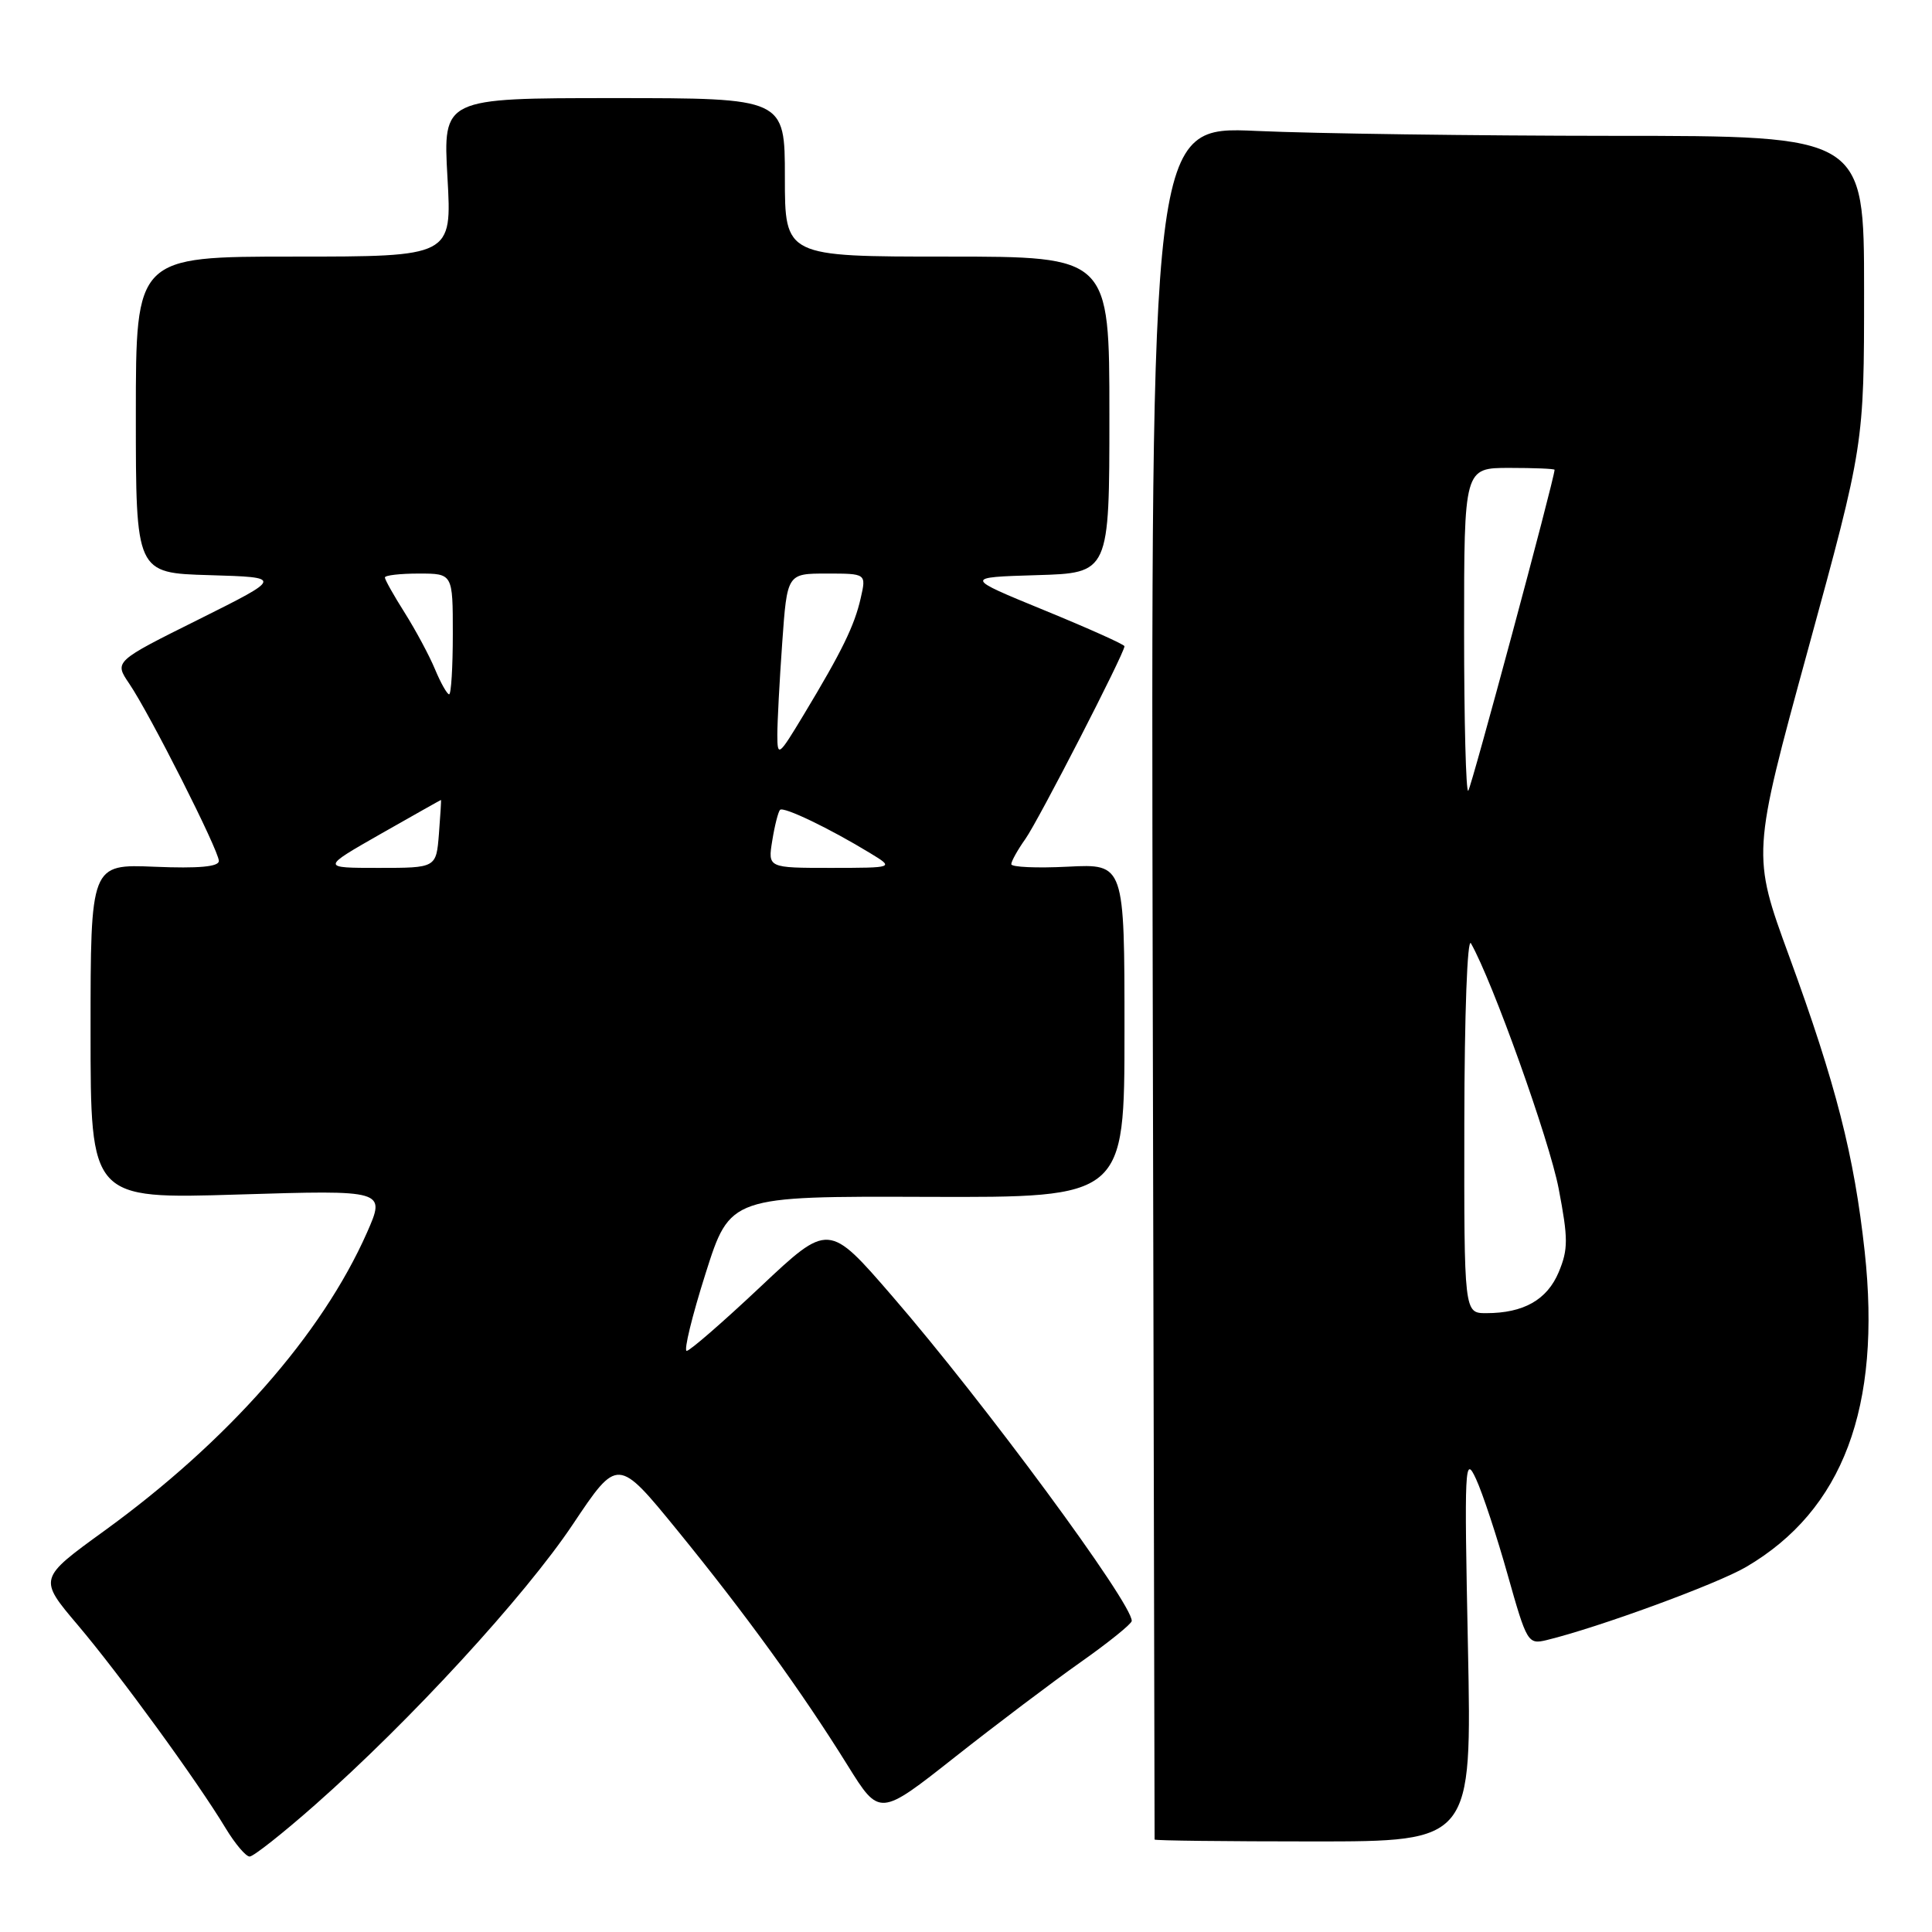 <?xml version="1.0" encoding="UTF-8" standalone="no"?>
<!DOCTYPE svg PUBLIC "-//W3C//DTD SVG 1.1//EN" "http://www.w3.org/Graphics/SVG/1.1/DTD/svg11.dtd" >
<svg xmlns="http://www.w3.org/2000/svg" xmlns:xlink="http://www.w3.org/1999/xlink" version="1.1" viewBox="0 0 256 256">
 <g >
 <path fill="currentColor"
d=" M 41.74 239.16 C 54.33 228.06 69.52 211.53 75.90 201.99 C 81.85 193.09 81.85 193.09 89.77 202.80 C 98.76 213.83 106.19 224.07 112.32 233.93 C 116.54 240.71 116.54 240.71 126.52 232.83 C 132.01 228.50 139.52 222.83 143.21 220.23 C 146.90 217.63 149.93 215.18 149.96 214.79 C 150.09 212.53 130.37 185.77 118.23 171.75 C 109.80 162.00 109.80 162.00 100.77 170.50 C 95.80 175.18 91.40 179.00 90.99 179.00 C 90.58 179.00 91.70 174.39 93.49 168.75 C 96.74 158.50 96.74 158.50 122.87 158.59 C 149.00 158.68 149.00 158.68 149.00 136.57 C 149.00 114.46 149.00 114.46 141.50 114.84 C 137.38 115.05 134.00 114.90 134.00 114.51 C 134.00 114.13 134.84 112.61 135.88 111.15 C 137.61 108.70 149.00 86.55 149.00 85.63 C 149.00 85.40 144.22 83.26 138.37 80.86 C 127.74 76.50 127.74 76.50 137.37 76.21 C 147.00 75.93 147.00 75.93 147.00 54.96 C 147.00 34.00 147.00 34.00 125.50 34.00 C 104.00 34.00 104.00 34.00 104.00 23.50 C 104.00 13.00 104.00 13.00 81.35 13.00 C 58.70 13.00 58.70 13.00 59.29 23.50 C 59.89 34.00 59.89 34.00 38.94 34.00 C 18.00 34.00 18.00 34.00 18.00 54.96 C 18.00 75.93 18.00 75.93 27.75 76.21 C 37.50 76.50 37.50 76.50 26.32 82.08 C 15.13 87.65 15.13 87.65 17.12 90.58 C 19.84 94.58 29.00 112.70 29.00 114.08 C 29.00 114.85 26.32 115.09 20.50 114.85 C 12.00 114.50 12.00 114.50 12.00 136.69 C 12.00 158.88 12.00 158.88 31.56 158.28 C 51.11 157.68 51.11 157.68 48.62 163.34 C 42.64 176.84 30.19 190.98 13.80 202.86 C 5.09 209.17 5.09 209.17 10.31 215.33 C 15.88 221.91 26.18 236.07 29.90 242.25 C 31.15 244.31 32.57 246.00 33.08 246.00 C 33.58 246.00 37.48 242.92 41.74 239.16 Z  M 194.51 218.25 C 194.02 194.11 194.08 192.72 195.58 195.97 C 196.46 197.87 198.35 203.60 199.78 208.69 C 202.31 217.66 202.46 217.92 204.94 217.32 C 211.81 215.65 227.50 209.90 231.37 207.63 C 244.21 200.11 249.32 186.48 247.08 165.83 C 245.69 153.11 243.28 143.68 237.07 126.70 C 232.14 113.22 232.14 113.22 239.57 86.07 C 247.00 58.93 247.00 58.93 247.00 38.46 C 247.00 18.00 247.00 18.00 213.75 18.00 C 195.46 17.99 174.20 17.70 166.50 17.35 C 152.50 16.71 152.50 16.71 152.74 130.11 C 152.88 192.47 152.99 243.61 152.99 243.75 C 153.00 243.89 162.46 244.00 174.01 244.00 C 195.03 244.00 195.03 244.00 194.51 218.25 Z  M 50.44 110.50 C 54.79 108.03 58.38 106.00 58.43 106.00 C 58.48 106.00 58.35 108.03 58.16 110.50 C 57.80 115.00 57.80 115.00 50.17 115.00 C 42.55 115.00 42.55 115.00 50.44 110.50 Z  M 102.33 111.38 C 102.65 109.38 103.12 107.55 103.36 107.31 C 103.83 106.84 109.93 109.77 115.31 113.05 C 118.50 114.99 118.50 114.99 110.12 115.00 C 101.74 115.00 101.74 115.00 102.33 111.38 Z  M 103.00 97.40 C 103.00 95.70 103.29 90.19 103.65 85.15 C 104.30 76.00 104.30 76.00 109.54 76.00 C 114.79 76.00 114.79 76.00 114.05 79.25 C 113.22 82.91 111.57 86.29 106.50 94.70 C 103.17 100.22 103.01 100.35 103.00 97.40 Z  M 57.64 88.68 C 56.88 86.85 55.07 83.49 53.63 81.20 C 52.18 78.91 51.00 76.81 51.00 76.52 C 51.00 76.23 53.02 76.00 55.50 76.00 C 60.00 76.00 60.00 76.00 60.00 84.00 C 60.00 88.40 59.78 92.00 59.51 92.00 C 59.25 92.00 58.40 90.51 57.64 88.68 Z  M 194.03 148.75 C 194.05 134.30 194.43 124.14 194.91 125.00 C 197.78 130.05 205.30 151.08 206.53 157.49 C 207.80 164.13 207.80 165.54 206.54 168.56 C 205.00 172.23 201.89 174.00 196.93 174.00 C 194.00 174.00 194.00 174.00 194.03 148.75 Z  M 194.00 83.67 C 194.00 62.00 194.00 62.00 200.00 62.00 C 203.30 62.00 205.99 62.11 205.99 62.25 C 205.91 63.66 194.96 104.37 194.55 104.78 C 194.25 105.09 194.00 95.58 194.00 83.67 Z "/>
</g>
</svg>